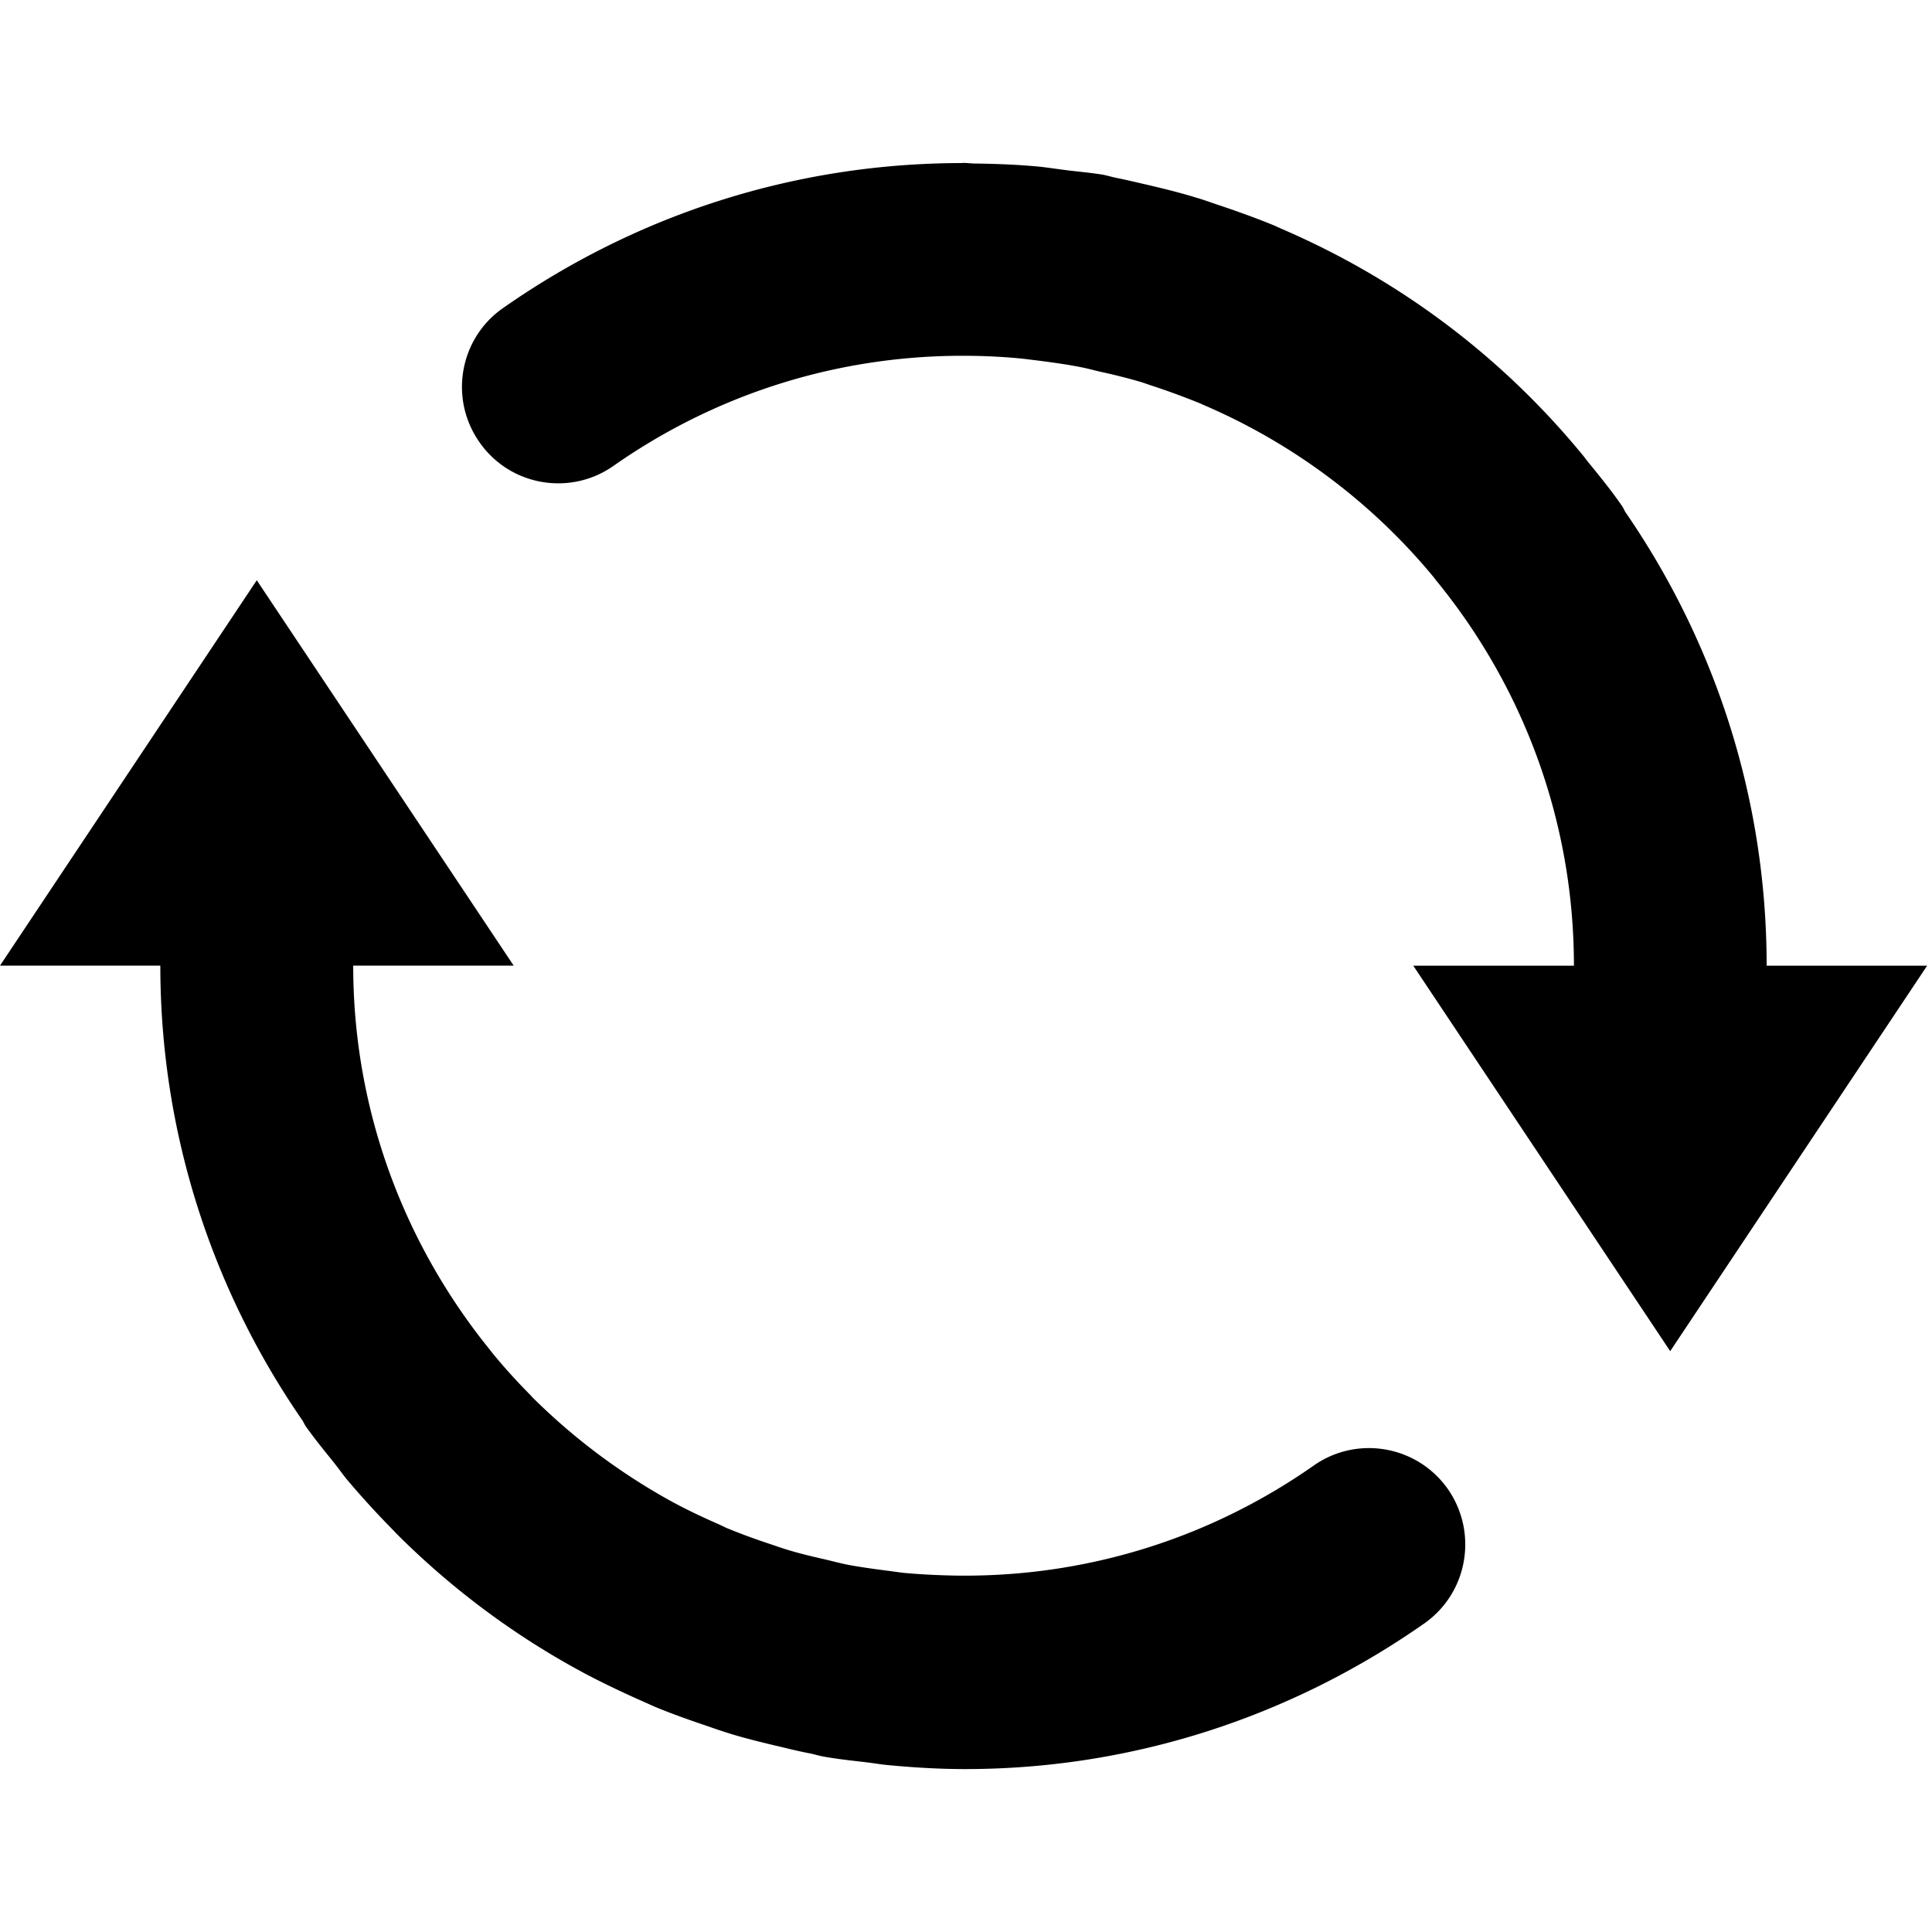 <?xml version="1.0" standalone="no"?><!DOCTYPE svg PUBLIC " -//W3C//DTD SVG 1.1//EN" "http://www.w3.org/Graphics/SVG/1.1/DTD/svg11.dtd"><svg t="1637636643032" class="icon" viewBox="0 0 1024 1024" version="1.1" xmlns="http://www.w3.org/2000/svg" p-id="2537" xmlns:xlink="http://www.w3.org/1999/xlink" width="256" height="256"><defs><style type="text/css"></style></defs><path d="M696.277 776.795c-56.308 39.418-122.117 59.225-189.443 58.307-8.867-0.162-17.73-0.561-26.438-1.318-3.592-0.318-7.188-0.959-10.78-1.359-6.869-0.918-13.737-1.836-20.446-3.113-4.153-0.84-8.146-1.916-12.222-2.875-6.549-1.479-13.098-3.035-19.487-4.992-3.113-0.918-6.148-2.035-9.183-3.035-7.348-2.438-14.695-5.07-21.883-8.027-1.679-0.639-3.195-1.438-4.792-2.195-8.388-3.674-16.612-7.508-24.681-11.861-0.397-0.16-0.717-0.398-1.037-0.557a330.959 330.959 0 0 1-73.637-55.109c-0.32-0.318-0.639-0.762-1.04-1.158-6.709-6.791-13.176-13.818-19.328-21.285-1.278-1.516-2.474-3.154-3.833-4.793-44.165-55.387-70.84-125.391-70.84-201.624h85.056L136.093 307.54 0 511.798h84.978c0 89.651 28.033 172.672 75.472 241.28 0.561 0.998 0.958 1.957 1.598 2.875 4.952 7.027 10.382 13.535 15.654 20.166 1.917 2.475 3.833 5.111 5.75 7.545a464.754 464.754 0 0 0 24.599 26.996c0.799 0.801 1.52 1.637 2.318 2.436 28.511 28.475 60.617 52.516 95.599 71.721 1.041 0.479 1.917 1.08 2.875 1.561 10.063 5.391 20.446 10.301 30.91 14.975 2.634 1.158 5.271 2.354 7.905 3.514 8.945 3.674 18.21 6.945 27.474 10.063 4.395 1.557 8.786 3.035 13.258 4.391 8.068 2.396 16.375 4.436 24.759 6.391 5.513 1.318 11.104 2.715 16.772 3.754 2.318 0.521 4.554 1.238 6.869 1.598 7.909 1.438 15.813 2.195 23.722 3.154 2.875 0.361 5.591 0.84 8.466 1.158 14.216 1.398 28.433 2.277 42.567 2.277 86.498 0 170.915-26.479 243.356-77.191 23.083-16.215 28.592-48.002 12.541-71.164-16.215-23.122-48.085-28.714-71.165-12.503M936.357 511.839c0-89.291-27.794-172.152-74.993-240.599-0.639-1.237-1.122-2.355-1.917-3.433-5.832-8.425-12.222-16.174-18.61-24.042-0.721-0.996-1.438-1.954-2.236-2.875-43.128-52.43-97.438-92.883-158.857-119.398-1.757-0.721-3.354-1.557-5.111-2.277-9.821-3.993-19.885-7.585-29.948-10.94-3.674-1.241-7.27-2.556-10.943-3.596-8.785-2.715-17.73-4.87-26.753-6.988-4.952-1.118-9.985-2.355-15.016-3.354-2.478-0.479-4.873-1.237-7.27-1.716-6.709-1.118-13.495-1.638-20.204-2.519-4.714-0.598-9.265-1.315-13.897-1.794-11.423-1.081-22.604-1.479-33.785-1.638-2.076 0-3.993-0.319-6.07-0.319-0.397 0-0.717 0.078-1.118 0.078-86.416 0.082-170.595 26.159-243.032 76.873-23.083 16.092-28.674 48.001-12.459 71.082 16.051 23.12 47.998 28.752 71.082 12.5 55.825-39.094 121.078-58.901 187.924-58.303 9.584 0.078 19.009 0.557 28.354 1.479 2.953 0.319 5.75 0.717 8.626 1.036 7.667 1 15.334 2.036 22.76 3.514 3.354 0.639 6.631 1.557 9.903 2.318 7.348 1.598 14.777 3.433 21.966 5.55 2.236 0.717 4.472 1.557 6.786 2.277a407.695 407.695 0 0 1 24.202 8.904c0.798 0.36 1.675 0.758 2.396 1.077 47.601 20.446 89.451 51.995 121.958 91.449 0.238 0.238 0.397 0.557 0.558 0.799 45.922 55.784 73.559 127.185 73.559 204.856H749.07l136.175 204.3 136.175-204.3h-85.063z"></path></svg>